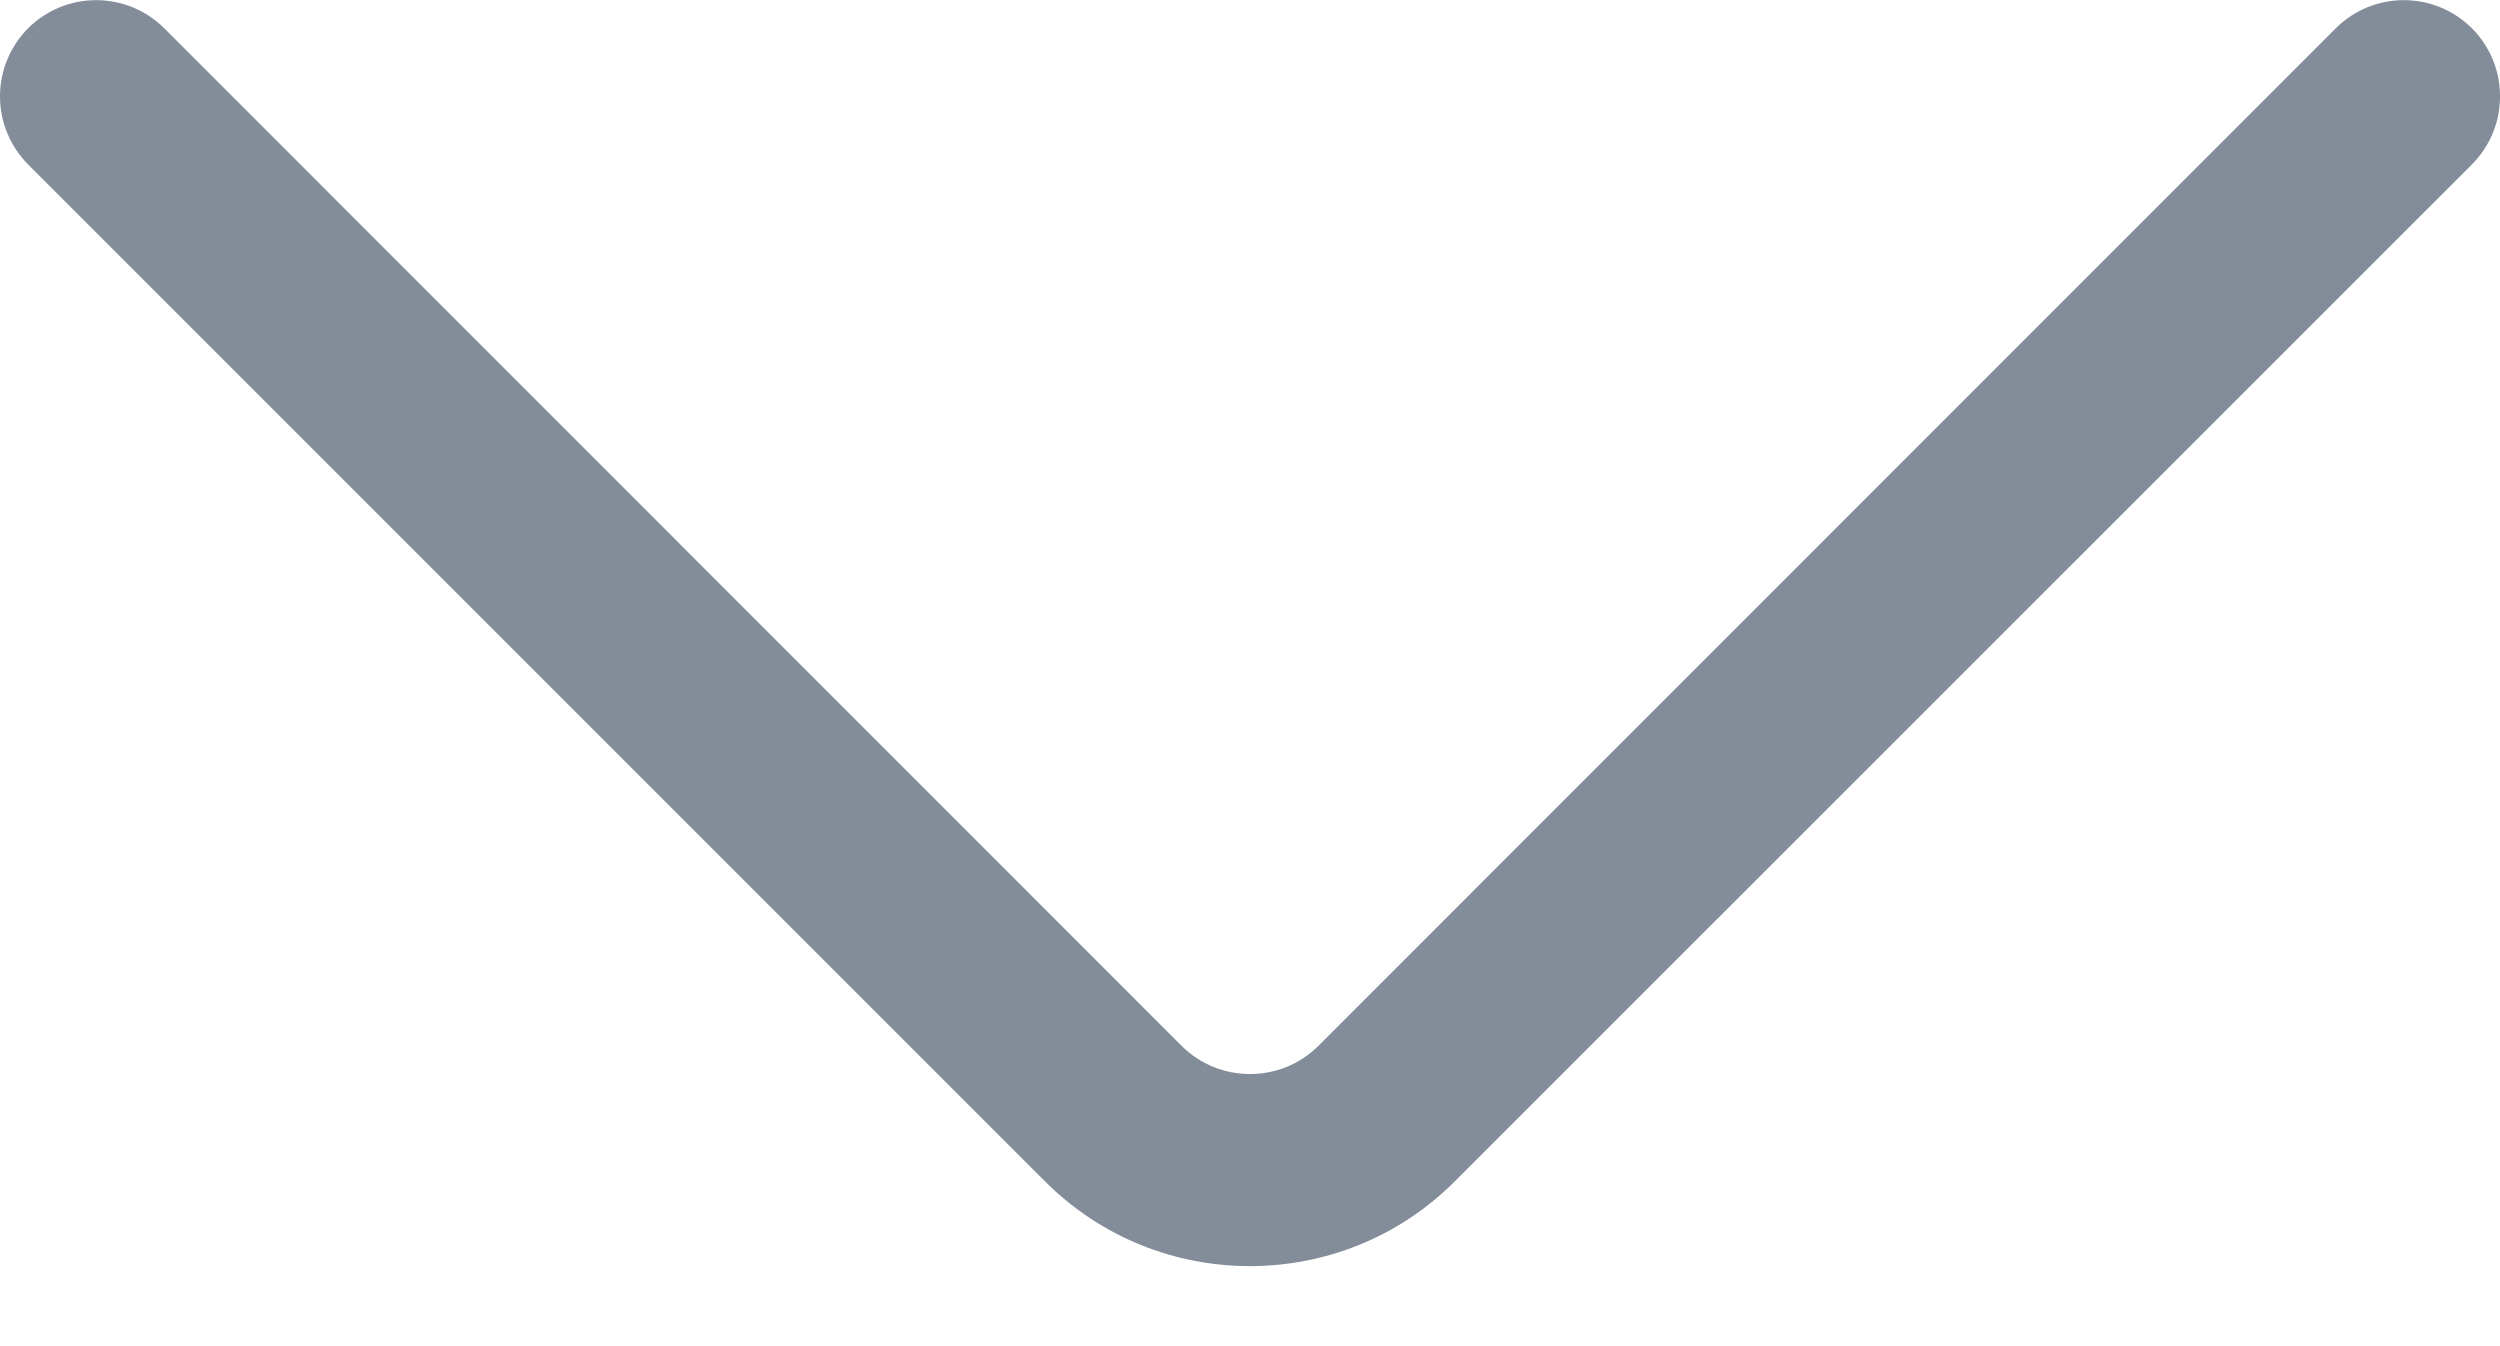 <?xml version="1.0" encoding="UTF-8"?>
<svg width="13px" height="7px" viewBox="0 0 13 7" version="1.1" xmlns="http://www.w3.org/2000/svg" xmlns:xlink="http://www.w3.org/1999/xlink">
    <!-- Generator: Sketch 52.6 (67491) - http://www.bohemiancoding.com/sketch -->
    <title>Fill 1</title>
    <desc>Created with Sketch.</desc>
    <g id="v3" stroke="none" stroke-width="1" fill="none" fill-rule="evenodd">
        <g id="License-expired" transform="translate(-1407, -57)" fill="#838D9A">
            <g id="Group-12" transform="translate(0, 30)">
                <g id="Group-14" transform="translate(1131, 13)">
                    <path d="M279.709,23.792 C279.581,23.792 279.453,23.743 279.355,23.646 C279.16,23.45 279.16,23.134 279.355,22.938 L284.646,17.648 C284.842,17.452 284.842,17.132 284.646,16.936 L279.355,11.646 C279.16,11.45 279.16,11.134 279.355,10.938 C279.551,10.743 279.867,10.743 280.063,10.938 L285.353,16.229 C285.938,16.815 285.938,17.769 285.354,18.355 L280.063,23.646 C279.965,23.743 279.837,23.792 279.709,23.792" id="Fill-1" transform="translate(282.5, 17.292) rotate(-270) translate(-282.5, -17.292) "></path>
                </g>
            </g>
        </g>
    </g>
</svg>